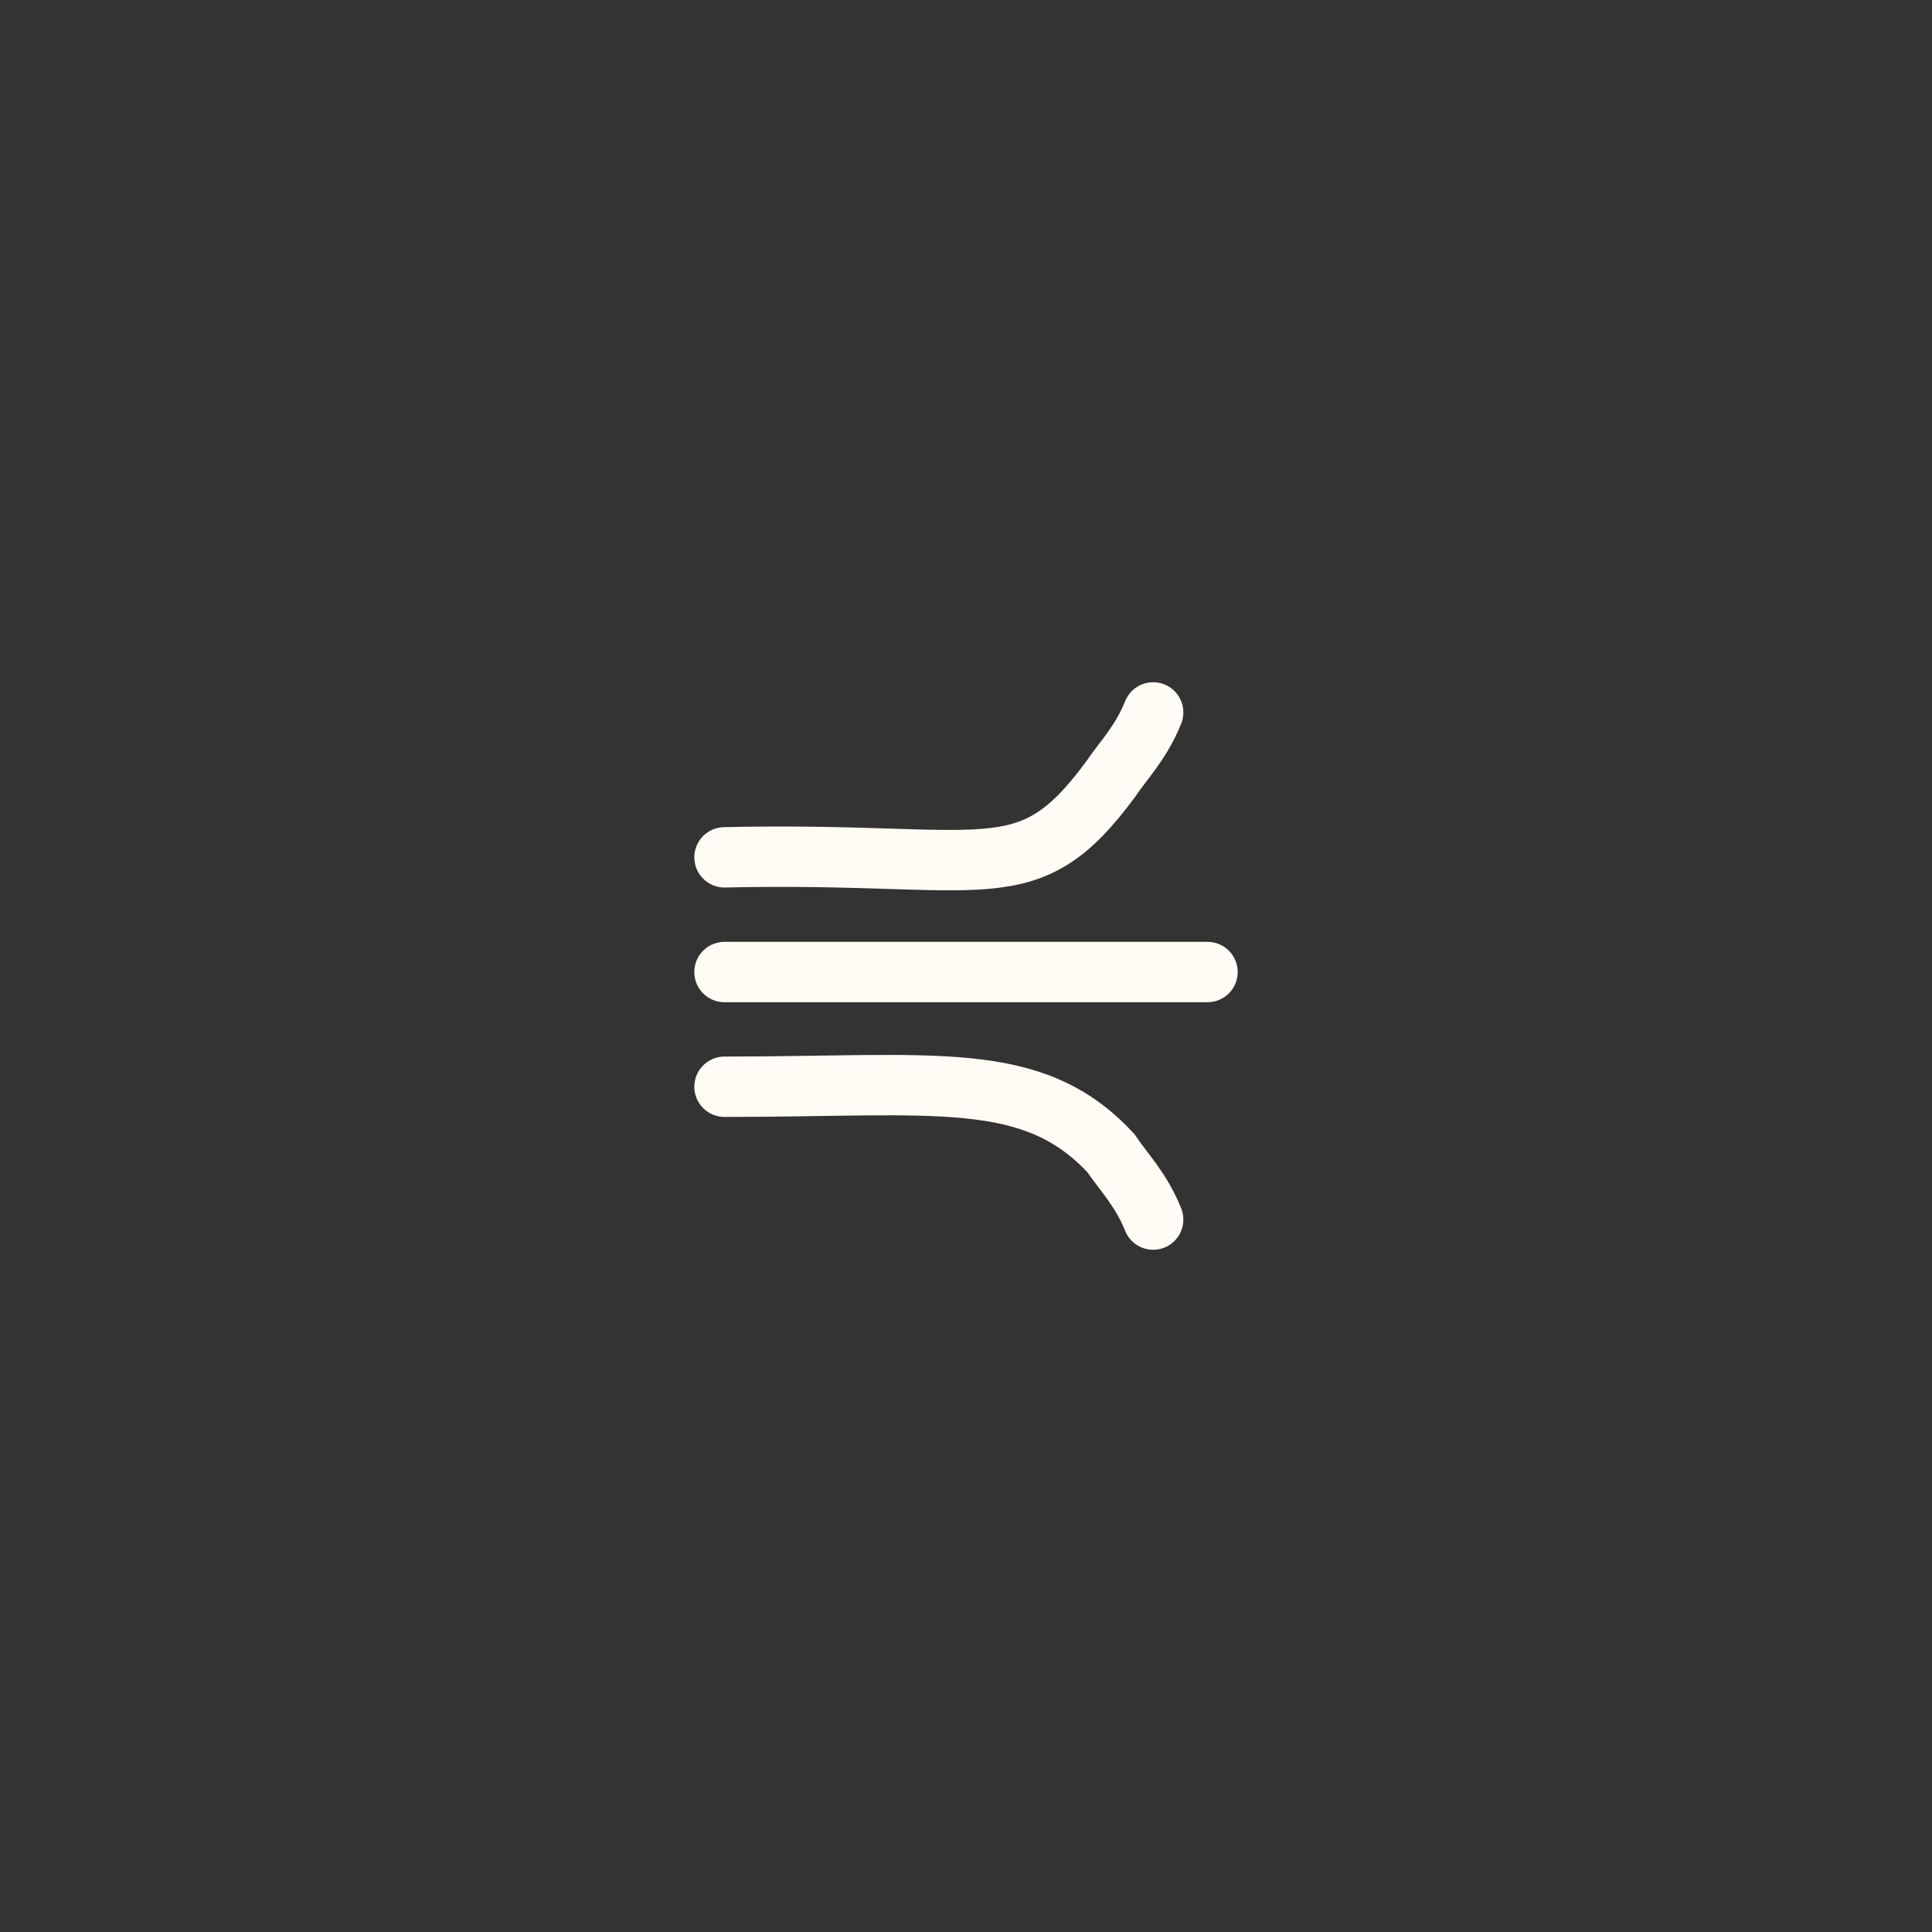 <?xml version="1.0" encoding="utf-8"?>
<!-- Generator: Adobe Illustrator 19.1.0, SVG Export Plug-In . SVG Version: 6.00 Build 0)  -->
<svg version="1.1" id="Layer_1" xmlns="http://www.w3.org/2000/svg" xmlns:xlink="http://www.w3.org/1999/xlink" x="0px" y="0px"
	 viewBox="-463 265 32 32" style="enable-background:new -463 265 32 32;" xml:space="preserve">
<rect x="-463" y="265" width="32" height="32" fill="#333333" stroke="none"/>
<style type="text/css">
	.st0{fill:none;stroke:#FFFBF5;stroke-linecap:round;stroke-miterlimit:10;}
</style>
<g>
	<path class="st0" d="M-451,279.2c4.4-0.1,5,0.6,6.4-1.3c0.2-0.3,0.5-0.6,0.7-1.1"/>
	<path class="st0" d="M-451,283c3.5,0,5.1-0.3,6.4,1.1c0.2,0.3,0.5,0.6,0.7,1.1"/>
	<path class="st0" d="M-451,281.1c2.9,0,4.7,0,8,0"/>
</g>
</svg>
